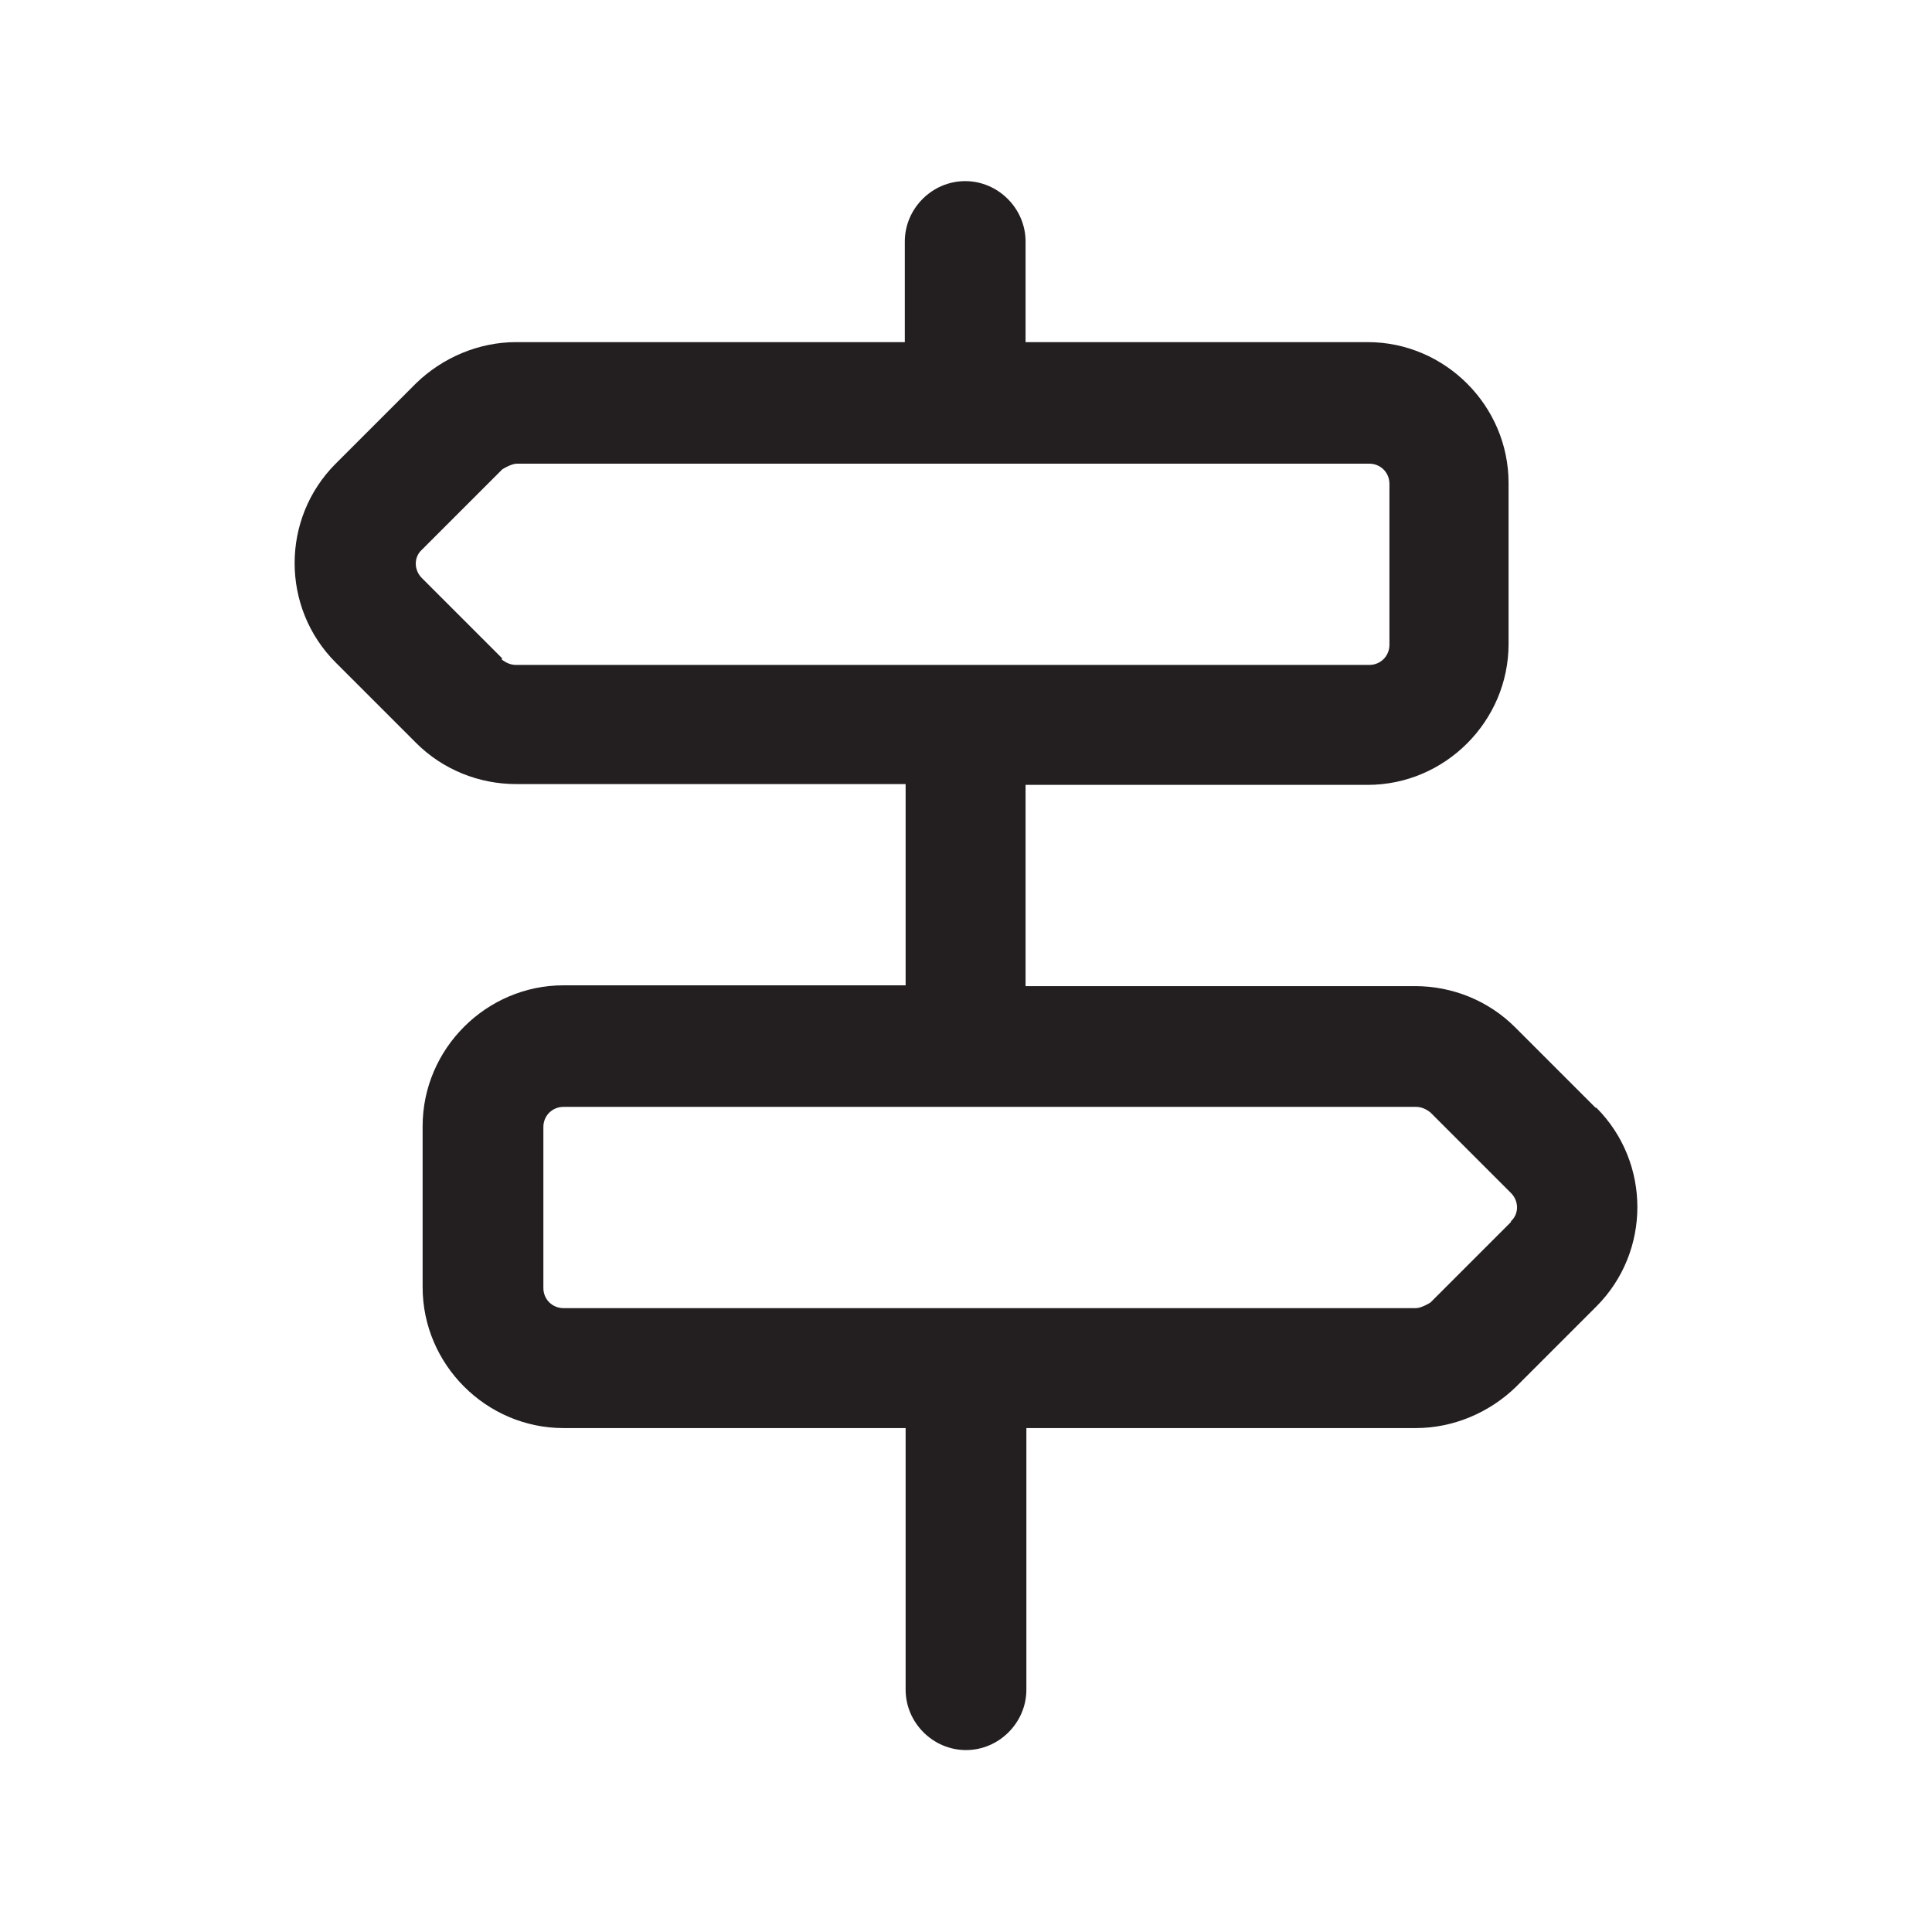 <?xml version="1.0" encoding="UTF-8"?><svg xmlns="http://www.w3.org/2000/svg" viewBox="0 0 24 24"><defs><style>.v{fill:#231f20;}</style></defs><g id="a"/><g id="b"/><g id="c"/><g id="d"/><g id="e"/><g id="f"/><g id="g"/><g id="h"/><g id="i"/><g id="j"/><g id="k"/><g id="l"/><g id="m"/><g id="n"/><g id="o"/><g id="p"/><g id="q"><path class="v" d="M19.82,13.76l-1-1c-.33-.33-.78-.51-1.24-.51h-4.84v-2.5h4.25c.96,0,1.75-.79,1.75-1.75v-2c0-.96-.79-1.75-1.75-1.75h-4.25v-1.25c0-.41-.34-.75-.75-.75s-.75,.34-.75,.75v1.25H6.41c-.46,0-.91,.19-1.24,.51l-1,1c-.68,.68-.68,1.79,0,2.47l1,1c.33,.33,.78,.51,1.24,.51h4.84v2.5H7c-.96,0-1.75,.79-1.75,1.75v2c0,.96,.79,1.75,1.75,1.75h4.25v3.25c0,.41,.34,.75,.75,.75s.75-.34,.75-.75v-3.25h4.84c.46,0,.91-.19,1.24-.51l1-1c.68-.68,.68-1.79,0-2.47ZM6.24,8.18l-1-1c-.1-.1-.1-.26,0-.35l1-1s.11-.07,.18-.07h10.59c.14,0,.25,.11,.25,.25v2c0,.14-.11,.25-.25,.25H6.41c-.07,0-.13-.03-.18-.07Zm12.53,7l-1,1s-.11,.07-.18,.07H7c-.14,0-.25-.11-.25-.25v-2c0-.14,.11-.25,.25-.25h10.59c.07,0,.13,.03,.18,.07l1,1c.1,.1,.1,.26,0,.35Z"/></g><g id="r"/><g id="s"/><g id="t"/><g id="u"/></svg>